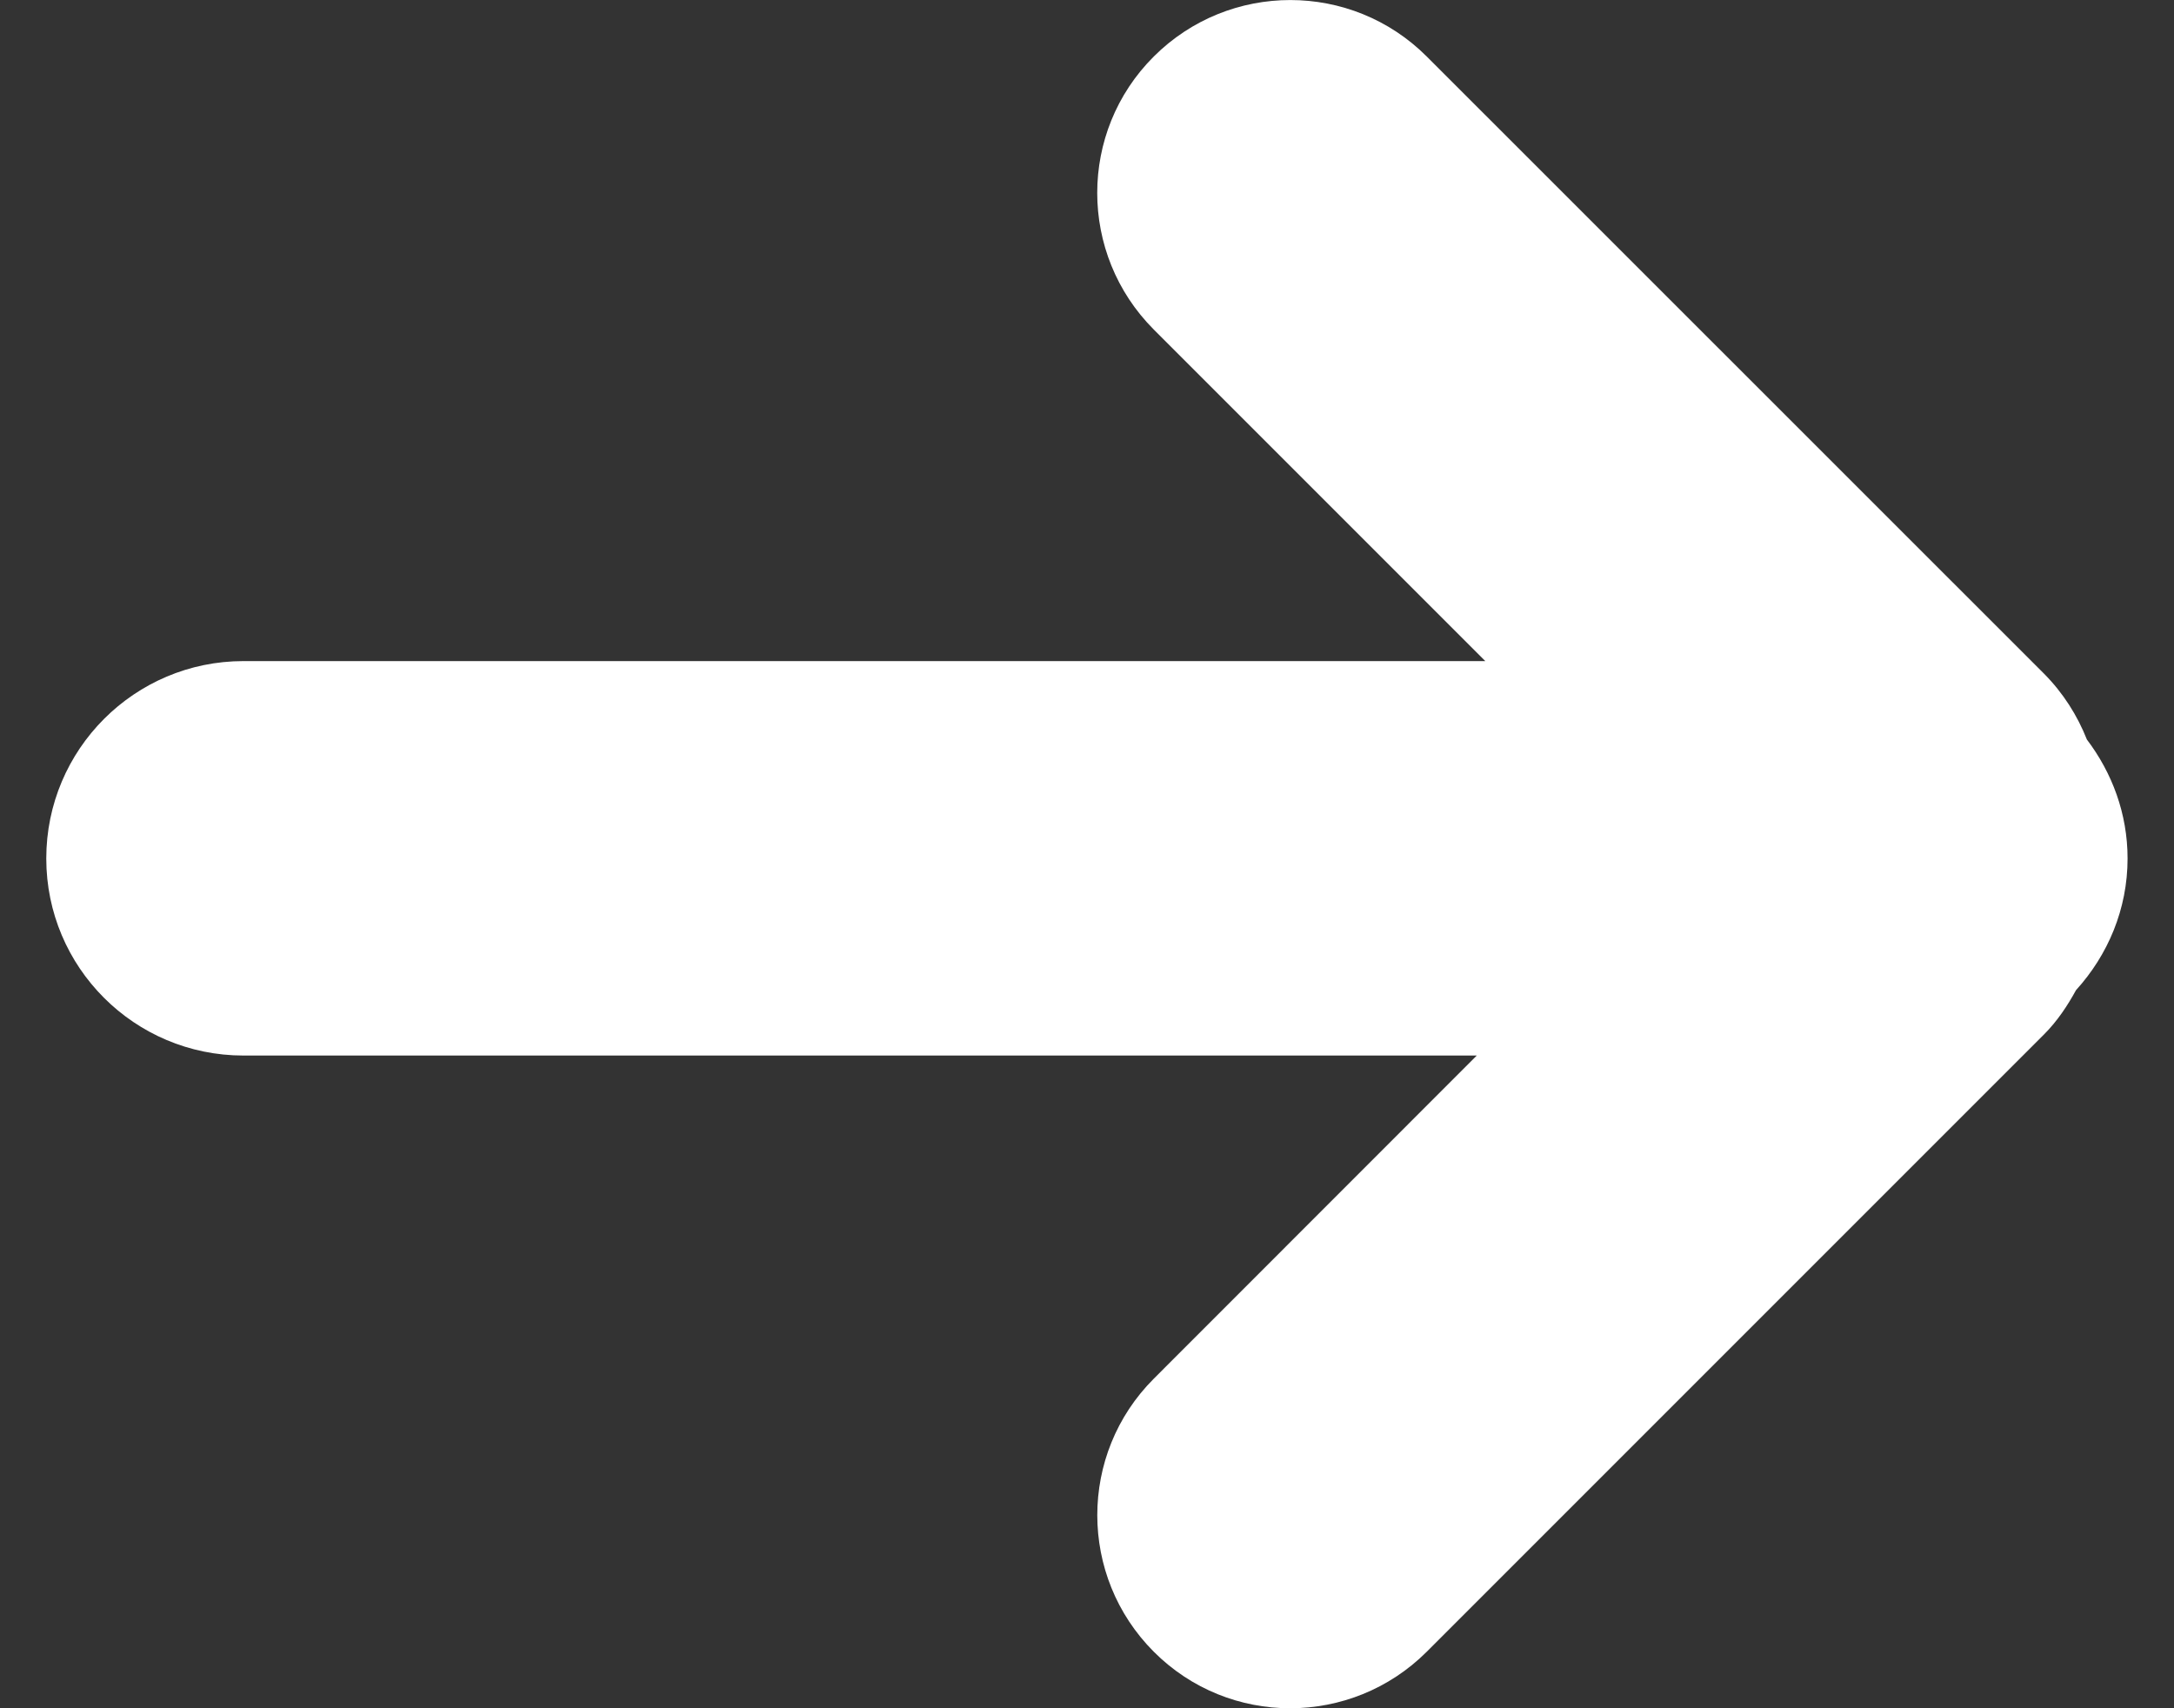 <?xml version="1.0" encoding="utf-8"?>
<!-- Generator: Adobe Illustrator 15.1.0, SVG Export Plug-In . SVG Version: 6.00 Build 0)  -->
<!DOCTYPE svg PUBLIC "-//W3C//DTD SVG 1.1//EN" "http://www.w3.org/Graphics/SVG/1.1/DTD/svg11.dtd">
<svg version="1.1" id="Layer_1" xmlns="http://www.w3.org/2000/svg" xmlns:xlink="http://www.w3.org/1999/xlink" x="0px" y="0px"
	 width="14px" height="11px" viewBox="0 0 14 11" enable-background="new 0 0 14 11" xml:space="preserve">
<rect x="0" y="0" width="14" height="11" fill="#333333" stroke="none"/>
<path fill="#FFFFFF" d="M13.701,5.528c0-0.289-0.1-0.552-0.262-0.766c-0.061-0.154-0.152-0.299-0.276-0.424L9.188,0.364
	c-0.485-0.485-1.272-0.485-1.758,0s-0.485,1.272,0,1.758l2.135,2.135H1.568c-0.701,0-1.27,0.569-1.27,1.271
	c0,0.701,0.568,1.269,1.27,1.269h7.942l-2.08,2.081c-0.485,0.485-0.485,1.272,0,1.758s1.272,0.485,1.758,0l3.975-3.975
	c0.086-0.086,0.151-0.185,0.206-0.285C13.574,6.15,13.701,5.855,13.701,5.528z"/>
</svg>
